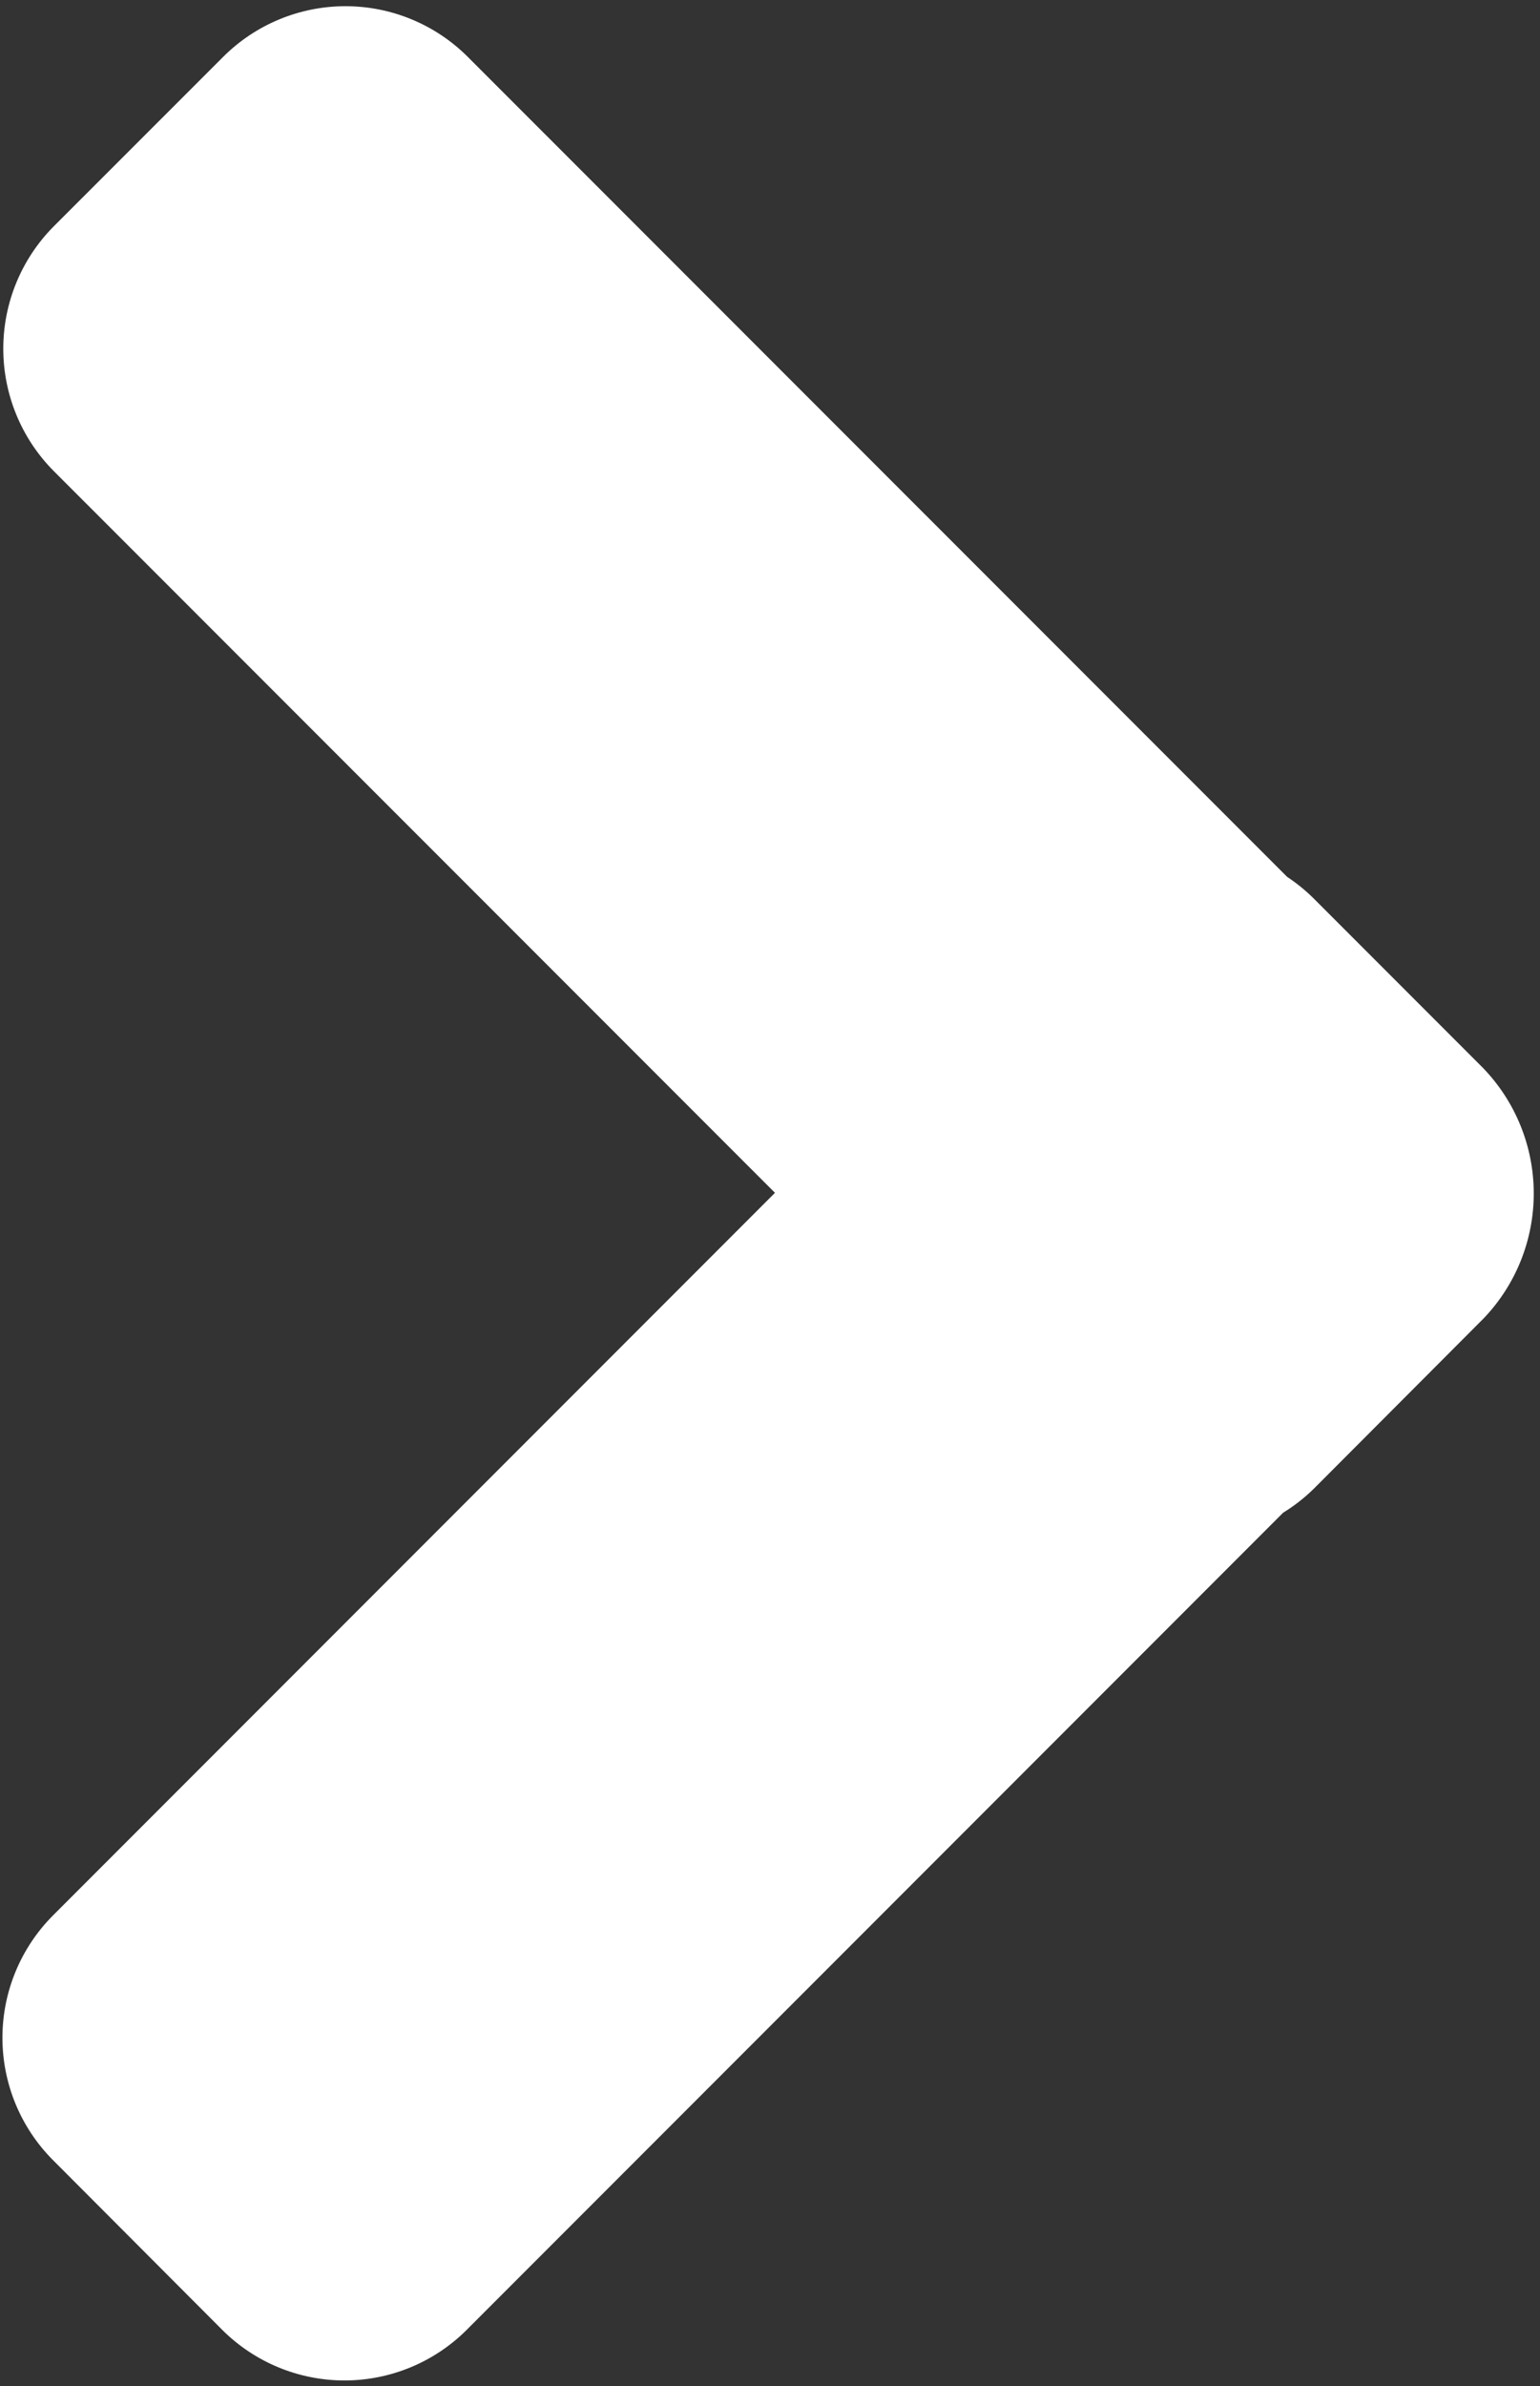 <svg width="177" height="274" viewBox="0 0 177 274" fill="none" xmlns="http://www.w3.org/2000/svg">
<rect x="0" y="0" width="177" height="274" fill="#333333" stroke="none"/>
<g clip-path="url(#clip0)">
<path d="M25.671 6.509L6.161 26.009C2.457 29.74 0.377 34.785 0.377 40.044C0.377 45.302 2.457 50.347 6.161 54.079L89.071 136.979L6.071 219.979C2.362 223.706 0.28 228.75 0.28 234.009C0.28 239.267 2.362 244.311 6.071 248.039L25.561 267.569C29.289 271.278 34.333 273.36 39.591 273.36C44.85 273.36 49.894 271.278 53.621 267.569L147.481 173.709C148.775 172.916 149.973 171.976 151.051 170.909L170.561 151.359C174.253 147.482 176.302 142.329 176.282 136.977C176.261 131.624 174.172 126.487 170.451 122.639L150.941 103.129C150.022 102.224 149.017 101.41 147.941 100.699L53.701 6.469C49.97 2.774 44.929 0.705 39.678 0.712C34.427 0.72 29.392 2.803 25.671 6.509V6.509Z" fill="white"/>
</g>
<defs>
<clipPath id="clip0">
<rect width="272.64" height="176.08" fill="white" transform="translate(0.28 273.36) rotate(-90)"/>
</clipPath>
</defs>
</svg>
